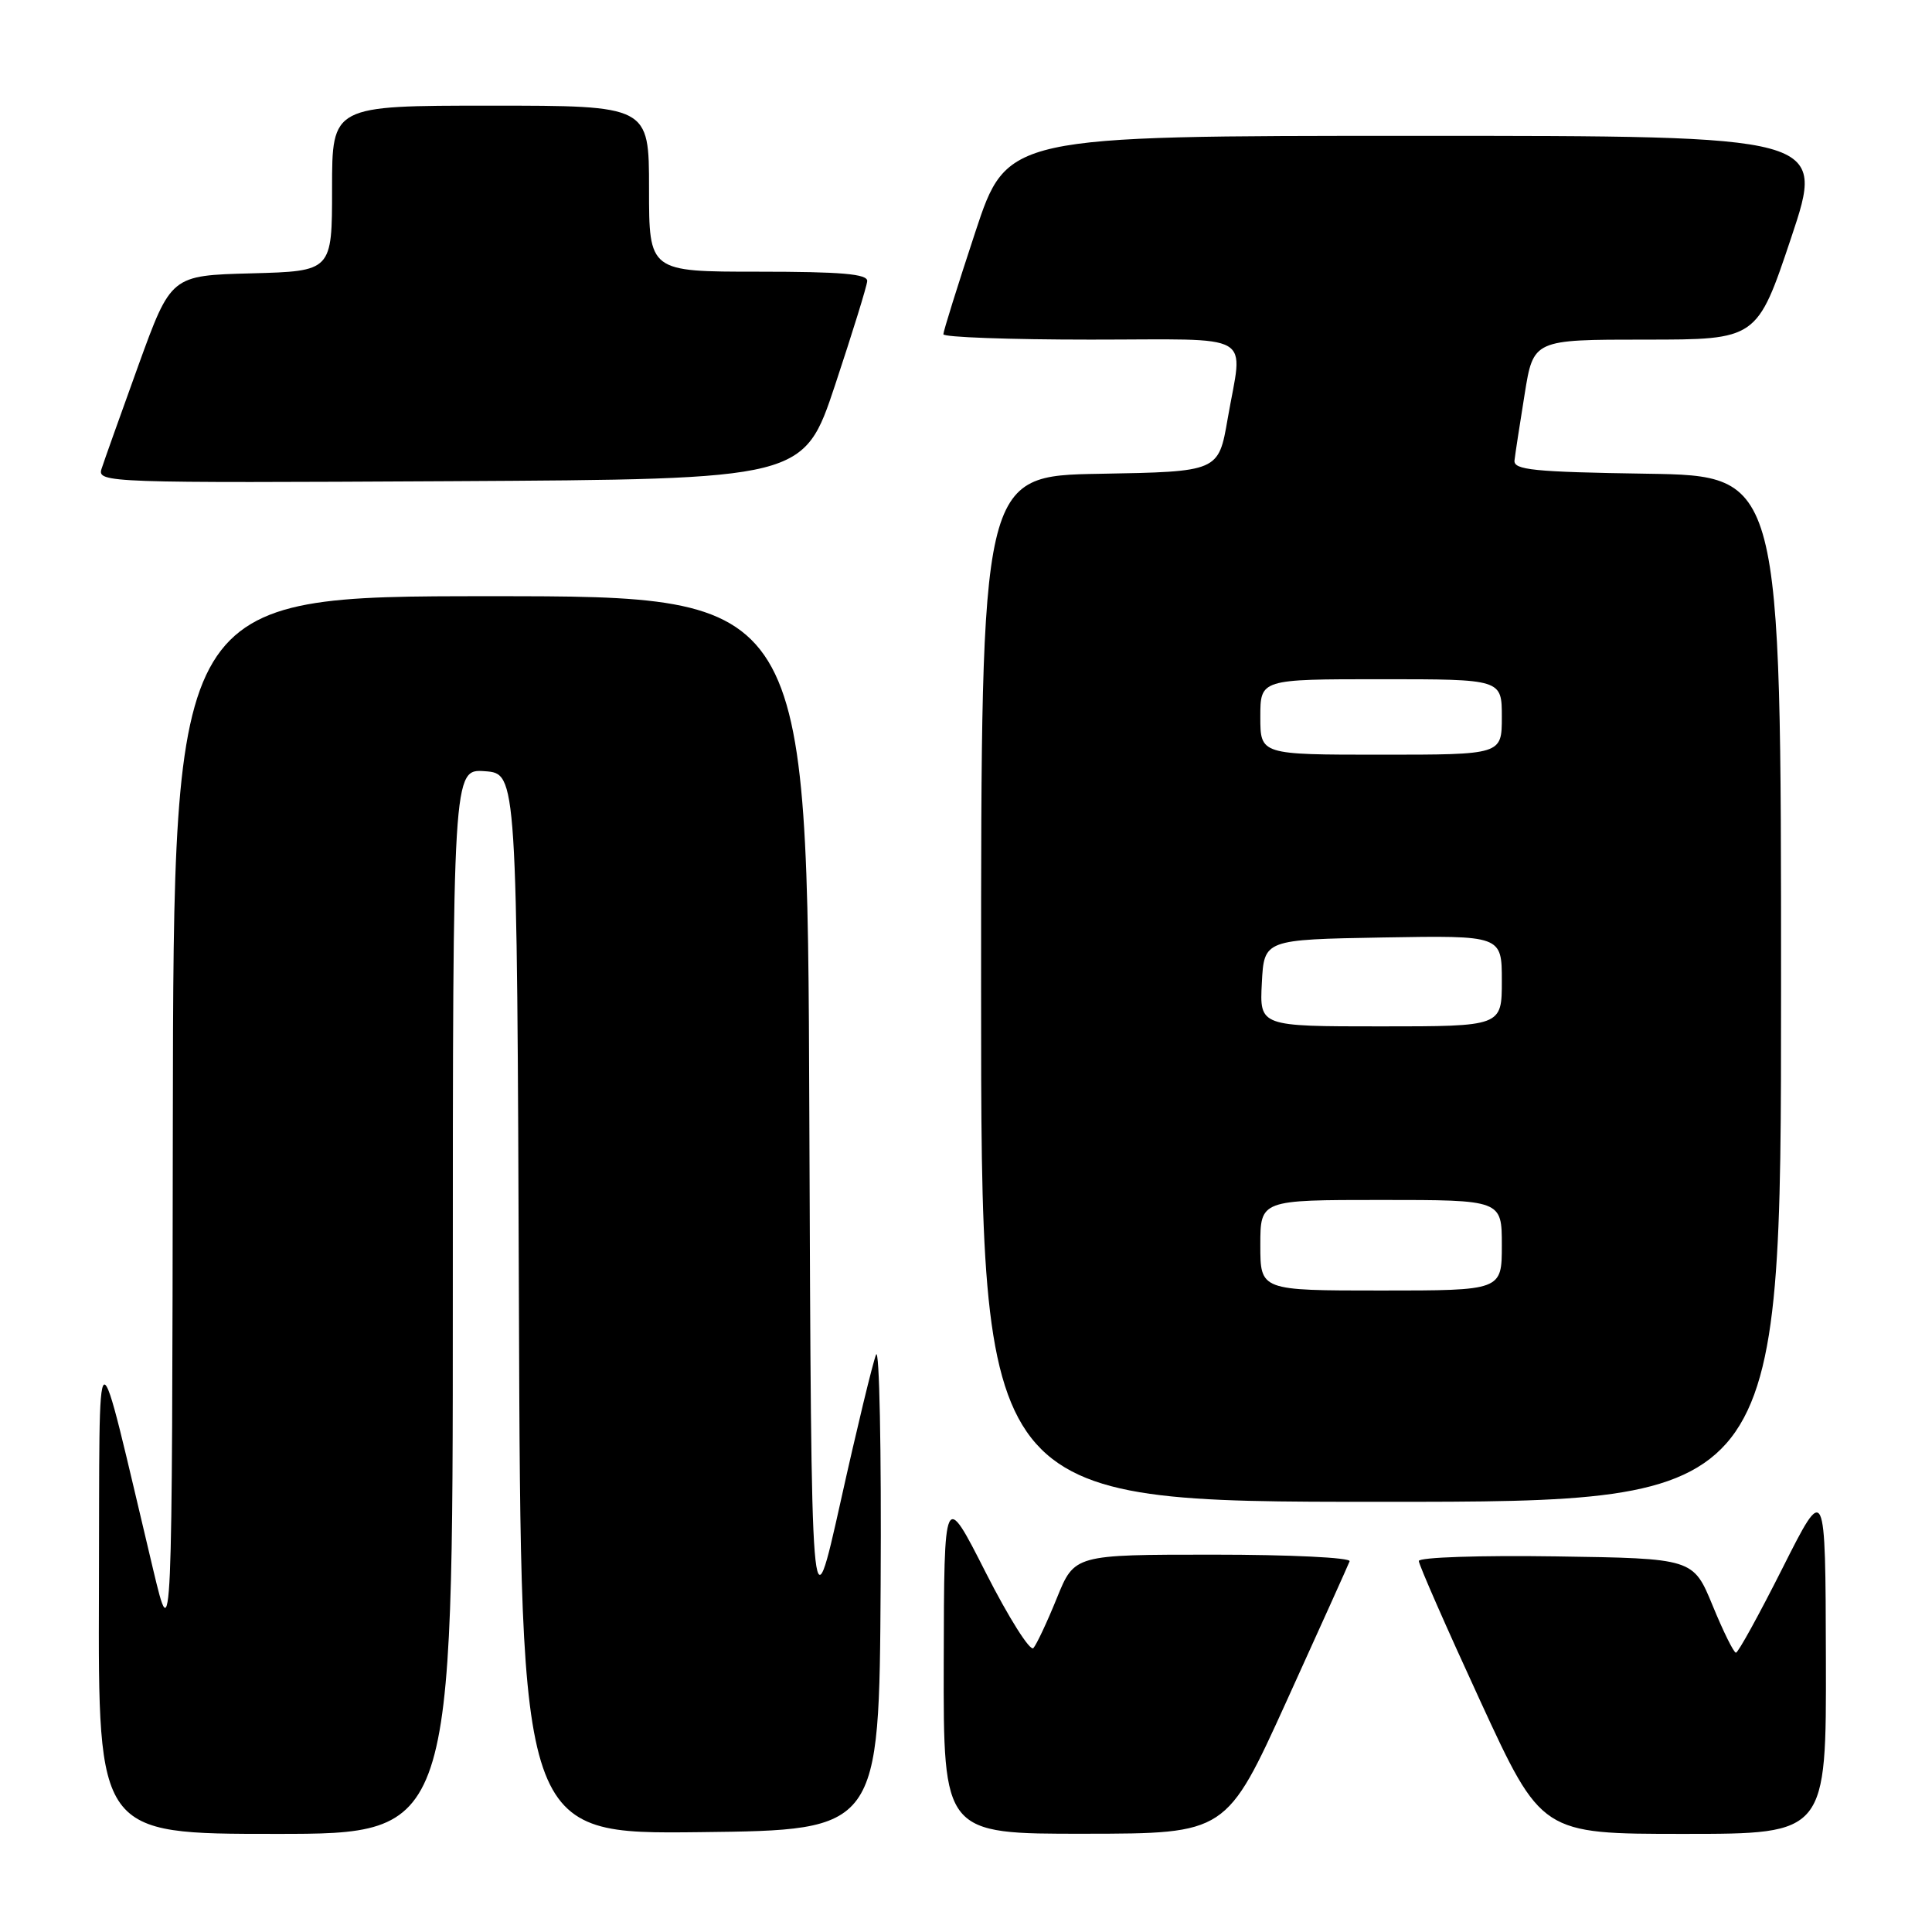 <?xml version="1.0" encoding="UTF-8" standalone="no"?>
<!DOCTYPE svg PUBLIC "-//W3C//DTD SVG 1.1//EN" "http://www.w3.org/Graphics/SVG/1.1/DTD/svg11.dtd" >
<svg xmlns="http://www.w3.org/2000/svg" xmlns:xlink="http://www.w3.org/1999/xlink" version="1.1" viewBox="0 0 256 256">
 <g >
 <path fill="currentColor"
d=" M 60.00 172.44 C 60.00 101.89 60.00 101.89 64.25 102.19 C 68.50 102.50 68.50 102.50 68.76 172.77 C 69.01 243.04 69.01 243.04 92.76 242.77 C 116.50 242.50 116.50 242.50 116.69 210.00 C 116.80 192.12 116.52 178.40 116.08 179.50 C 115.64 180.60 113.52 189.35 111.39 198.95 C 107.50 216.39 107.50 216.39 107.24 147.70 C 106.99 79.00 106.99 79.00 64.99 79.00 C 23.00 79.00 23.00 79.00 22.90 148.75 C 22.81 218.50 22.81 218.50 20.30 208.00 C 12.43 174.98 13.23 174.67 13.11 210.75 C 13.00 243.00 13.00 243.00 36.50 243.00 C 60.00 243.00 60.00 243.00 60.00 172.44 Z  M 170.50 225.36 C 174.90 215.68 178.65 207.36 178.83 206.88 C 179.02 206.39 170.92 206.00 160.77 206.00 C 142.37 206.00 142.37 206.00 140.04 211.75 C 138.76 214.91 137.36 217.89 136.93 218.38 C 136.50 218.86 133.66 214.36 130.62 208.38 C 125.10 197.50 125.10 197.50 125.05 220.25 C 125.00 243.00 125.00 243.00 143.75 242.98 C 162.50 242.96 162.50 242.96 170.50 225.36 Z  M 241.94 219.75 C 241.88 196.50 241.88 196.50 236.21 207.75 C 233.09 213.94 230.31 219.00 230.02 218.99 C 229.73 218.99 228.34 216.18 226.93 212.74 C 224.36 206.50 224.36 206.50 206.18 206.23 C 196.14 206.08 188.00 206.35 188.00 206.84 C 188.00 207.32 191.66 215.66 196.13 225.36 C 204.26 243.00 204.26 243.00 223.13 243.00 C 242.00 243.00 242.00 243.00 241.94 219.75 Z  M 236.00 131.02 C 236.00 63.05 236.00 63.05 218.25 62.77 C 203.17 62.54 200.53 62.27 200.68 61.00 C 200.77 60.17 201.38 56.24 202.02 52.25 C 203.18 45.00 203.18 45.00 218.00 45.00 C 232.82 45.00 232.82 45.00 237.34 31.50 C 241.85 18.00 241.85 18.00 187.65 18.00 C 133.44 18.00 133.44 18.00 129.22 30.79 C 126.90 37.82 125.00 43.90 125.00 44.29 C 125.00 44.68 133.78 45.00 144.50 45.00 C 166.74 45.00 164.69 43.81 162.67 55.50 C 161.46 62.50 161.46 62.50 145.73 62.78 C 130.00 63.05 130.00 63.05 130.00 131.03 C 130.00 199.00 130.00 199.00 183.00 199.00 C 236.00 199.00 236.00 199.00 236.00 131.02 Z  M 110.66 51.00 C 112.94 44.12 114.86 37.94 114.91 37.25 C 114.98 36.30 111.48 36.00 100.50 36.00 C 86.00 36.00 86.00 36.00 86.00 25.00 C 86.00 14.00 86.00 14.00 65.00 14.00 C 44.00 14.00 44.00 14.00 44.00 24.97 C 44.00 35.93 44.00 35.93 33.33 36.22 C 22.66 36.50 22.66 36.50 18.35 48.38 C 15.99 54.92 13.78 61.11 13.45 62.14 C 12.88 63.96 14.28 64.01 59.68 63.76 C 106.50 63.50 106.50 63.50 110.66 51.00 Z  M 167.00 165.00 C 167.00 159.00 167.00 159.00 183.00 159.00 C 199.00 159.00 199.00 159.00 199.00 165.00 C 199.00 171.00 199.00 171.00 183.00 171.00 C 167.00 171.00 167.00 171.00 167.00 165.00 Z  M 167.20 130.25 C 167.50 124.50 167.50 124.50 183.25 124.22 C 199.00 123.95 199.00 123.95 199.00 129.97 C 199.00 136.00 199.00 136.00 182.95 136.00 C 166.90 136.00 166.90 136.00 167.20 130.25 Z  M 167.00 95.00 C 167.00 90.00 167.00 90.00 183.00 90.00 C 199.00 90.00 199.00 90.00 199.00 95.00 C 199.00 100.00 199.00 100.00 183.00 100.00 C 167.00 100.00 167.00 100.00 167.00 95.00 Z "/>
</g>
</svg>